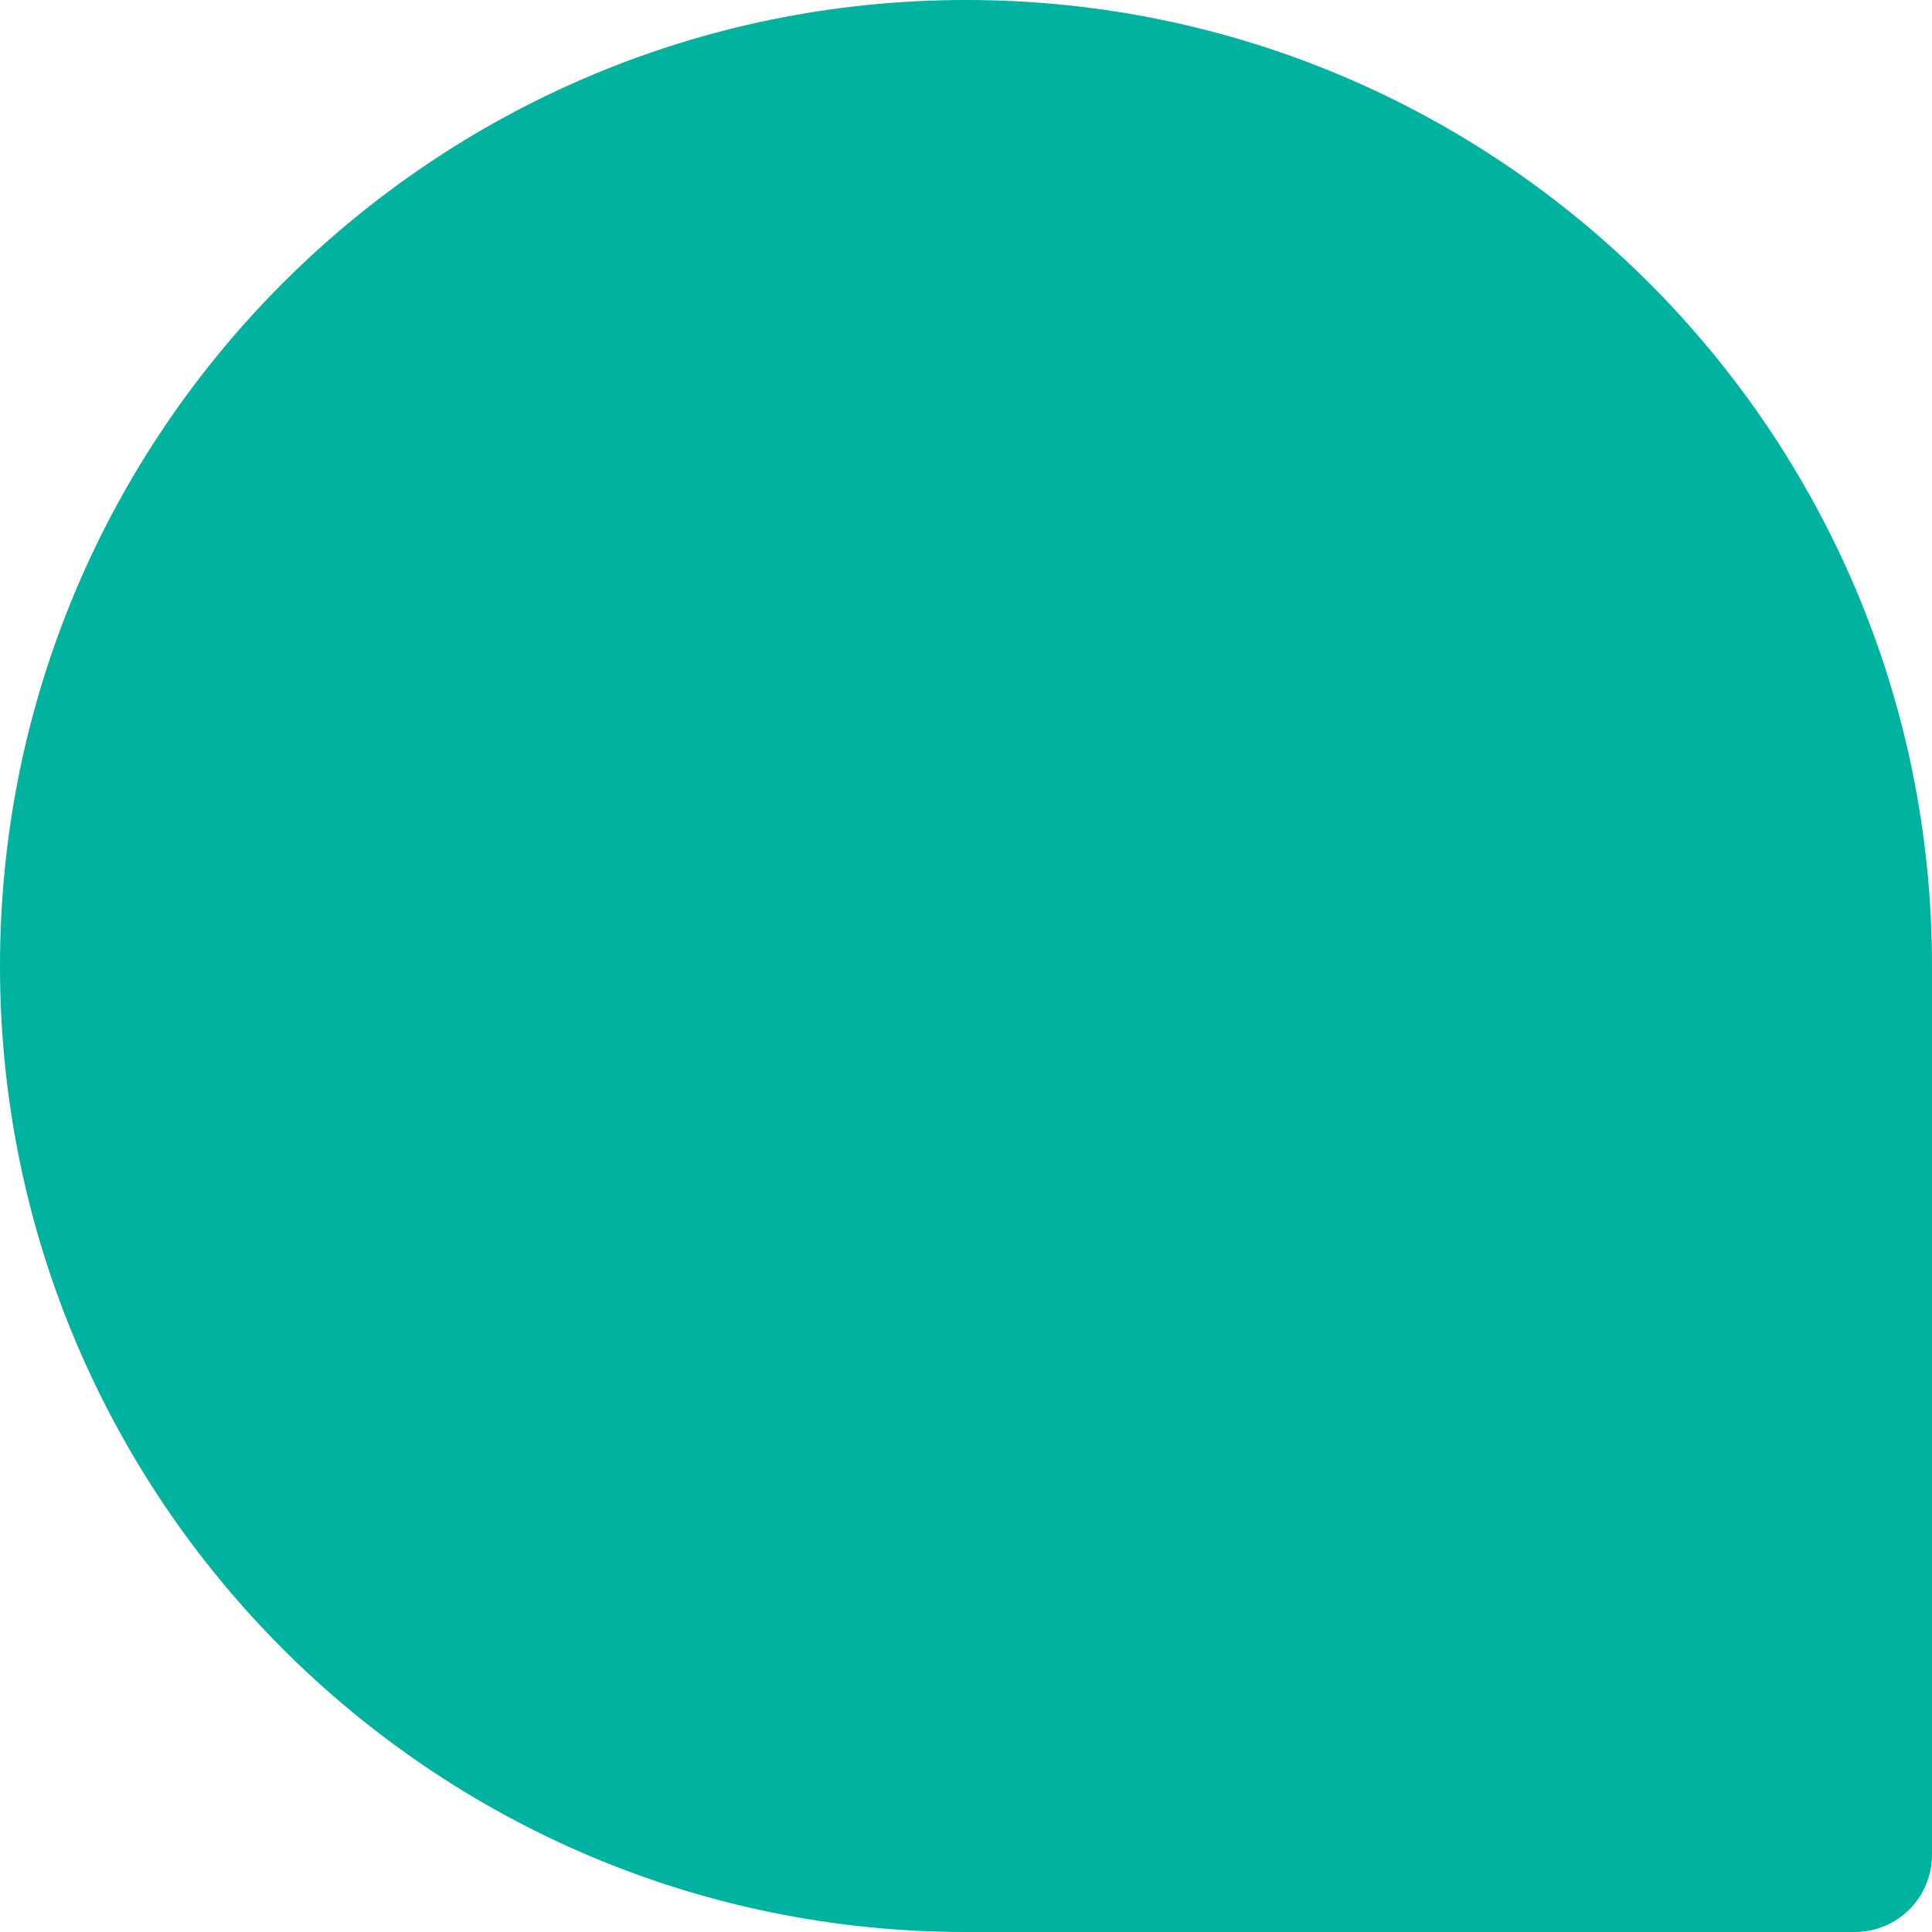 <?xml version="1.0" encoding="UTF-8"?>
<svg width="44px" height="44px" viewBox="0 0 44 44" version="1.1" xmlns="http://www.w3.org/2000/svg" xmlns:xlink="http://www.w3.org/1999/xlink">
    <!-- Generator: Sketch 41 (35326) - http://www.bohemiancoding.com/sketch -->
    <title>post-icon-bg</title>
    <desc>Created with Sketch.</desc>
    <defs></defs>
    <g id="Symbols" stroke="none" stroke-width="1" fill="none" fill-rule="evenodd">
        <g id="post-item" fill="#00B2A0">
            <g id="post-icon">
                <g>
                    <path d="M0,22 C0,34.15 9.85,44 22,44 L42.237,44 C43.211,44 44,43.217 44,42.237 L44,22 C44,9.85 34.15,0 22,0 C9.85,0 0,9.85 0,22 Z" id="post-icon-bg"></path>
                </g>
            </g>
        </g>
    </g>
</svg>